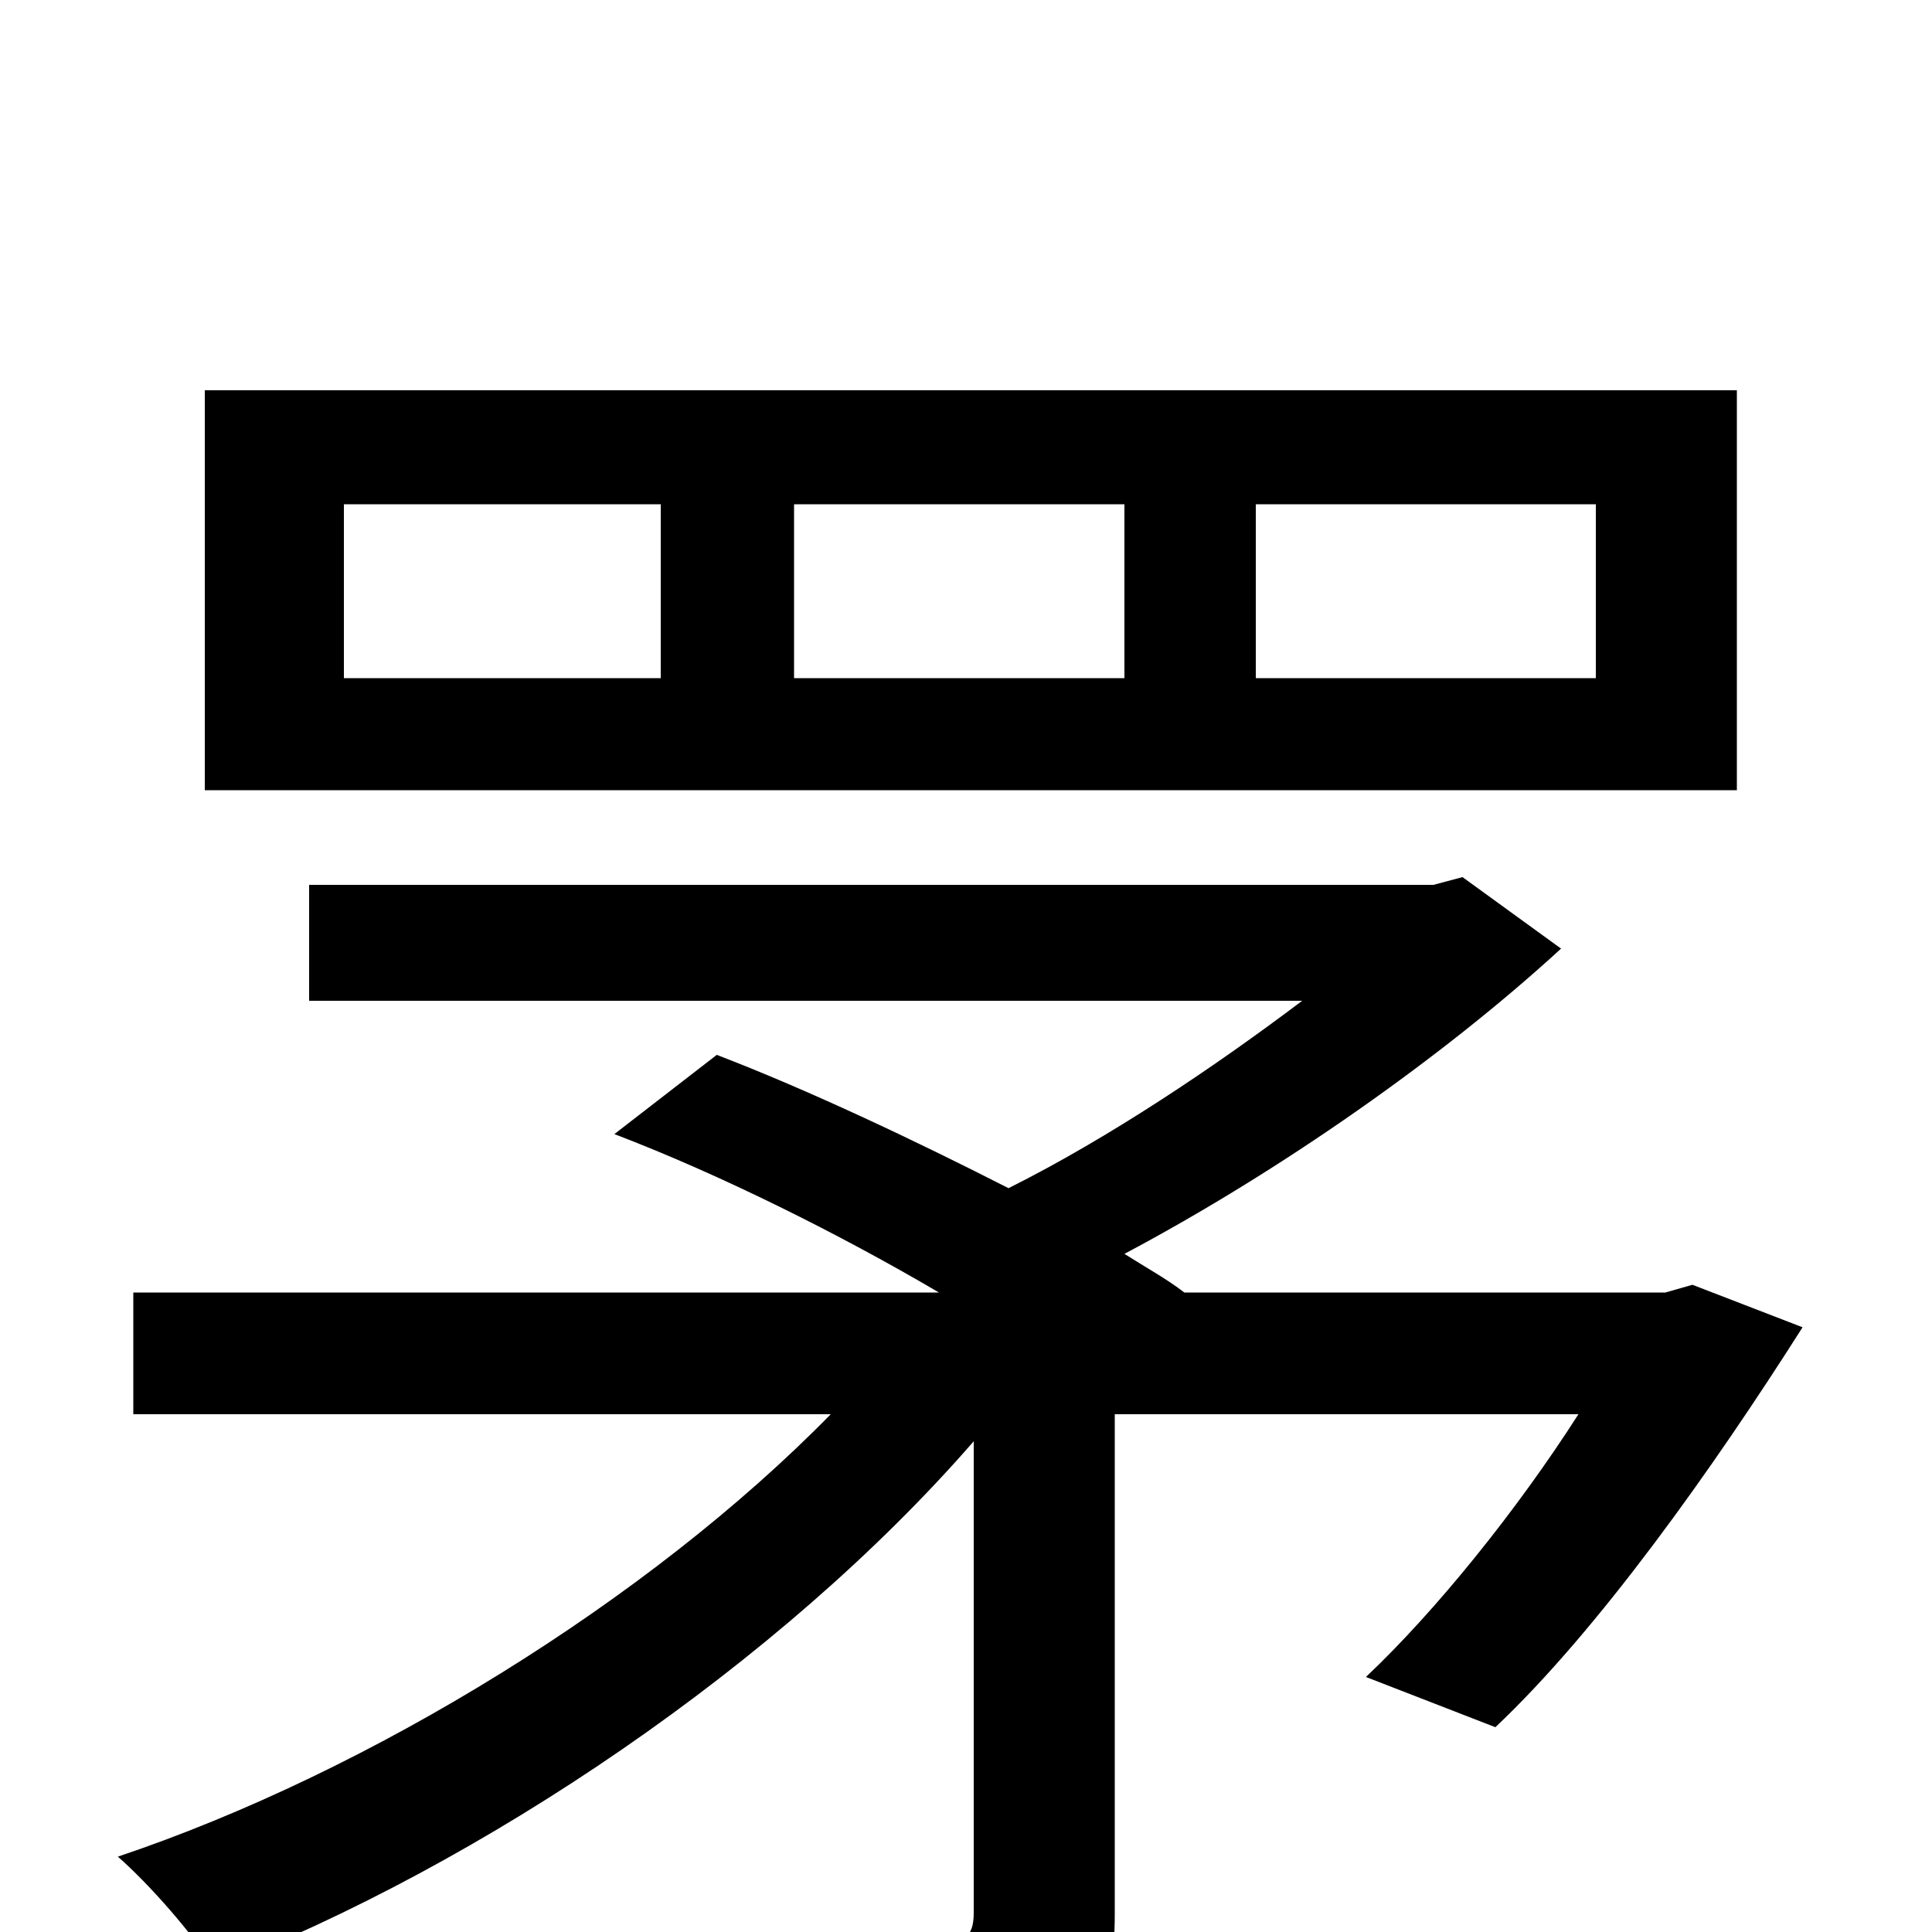<svg xmlns="http://www.w3.org/2000/svg" viewBox="0 -1000 1000 1000">
	<path fill="#000000" d="M826 -649H650V-739H826ZM582 -649H411V-739H582ZM342 -649H178V-739H342ZM899 -798H106V-591H899ZM876 -335L862 -331H613C604 -338 593 -344 582 -351C663 -394 747 -453 808 -509L757 -546L742 -542H160V-482H674C629 -448 574 -411 522 -385C473 -410 418 -436 371 -454L318 -413C373 -392 435 -361 486 -331H69V-268H430C336 -172 192 -83 61 -39C77 -25 100 1 111 19C250 -35 404 -139 504 -254V-10C504 3 499 6 482 7C465 8 405 9 340 7C351 25 364 51 368 70C450 70 502 70 535 59C567 48 577 30 577 -9V-268H817C785 -218 743 -166 707 -132L774 -106C827 -156 886 -239 933 -313Z"/>
</svg>